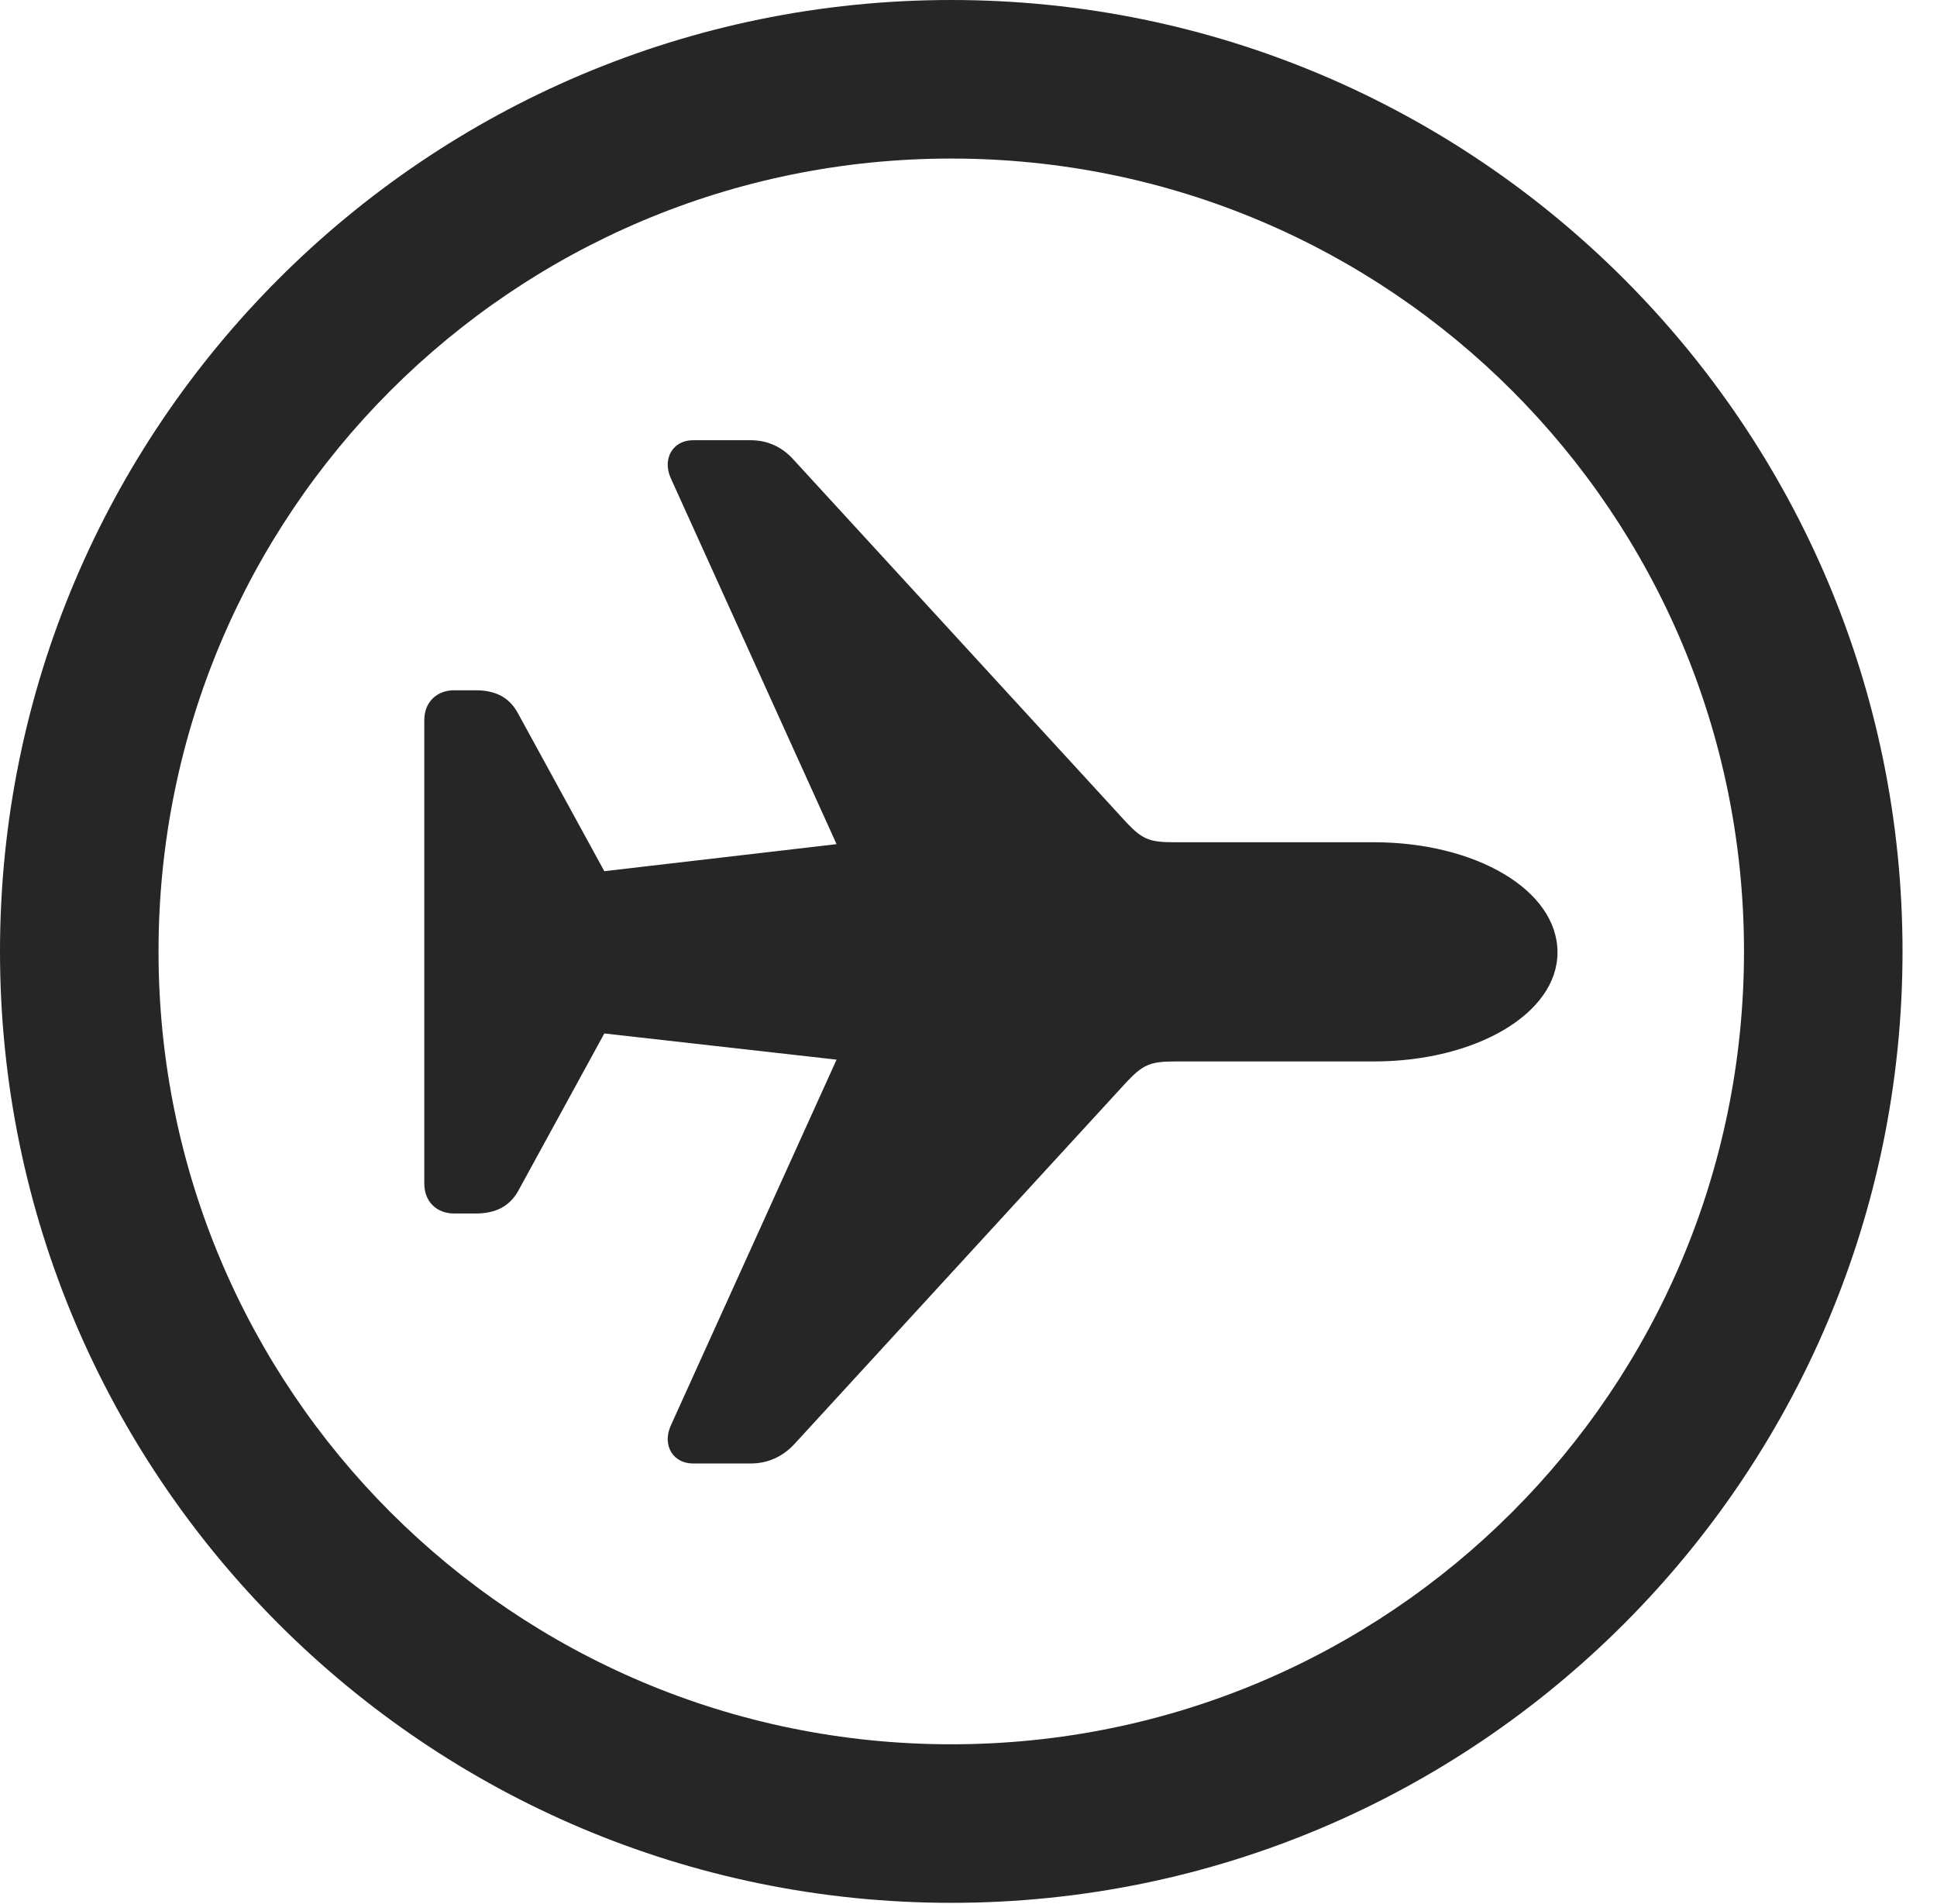 <?xml version="1.0" encoding="UTF-8"?>
<!--Generator: Apple Native CoreSVG 341-->
<!DOCTYPE svg
PUBLIC "-//W3C//DTD SVG 1.1//EN"
       "http://www.w3.org/Graphics/SVG/1.1/DTD/svg11.dtd">
<svg version="1.1" xmlns="http://www.w3.org/2000/svg" xmlns:xlink="http://www.w3.org/1999/xlink" viewBox="0 0 20.283 19.932">
 <g>
  <rect height="19.932" opacity="0" width="20.283" x="0" y="0"/>
  <path d="M9.961 19.922C15.459 19.922 19.922 15.459 19.922 9.961C19.922 4.463 15.459 0 9.961 0C4.463 0 0 4.463 0 9.961C0 15.459 4.463 19.922 9.961 19.922ZM9.961 18.262C5.371 18.262 1.66 14.551 1.66 9.961C1.66 5.371 5.371 1.66 9.961 1.66C14.551 1.66 18.262 5.371 18.262 9.961C18.262 14.551 14.551 18.262 9.961 18.262Z" fill="black" fill-opacity="0.85"/>
  <path d="M16.309 9.971C16.309 9.316 15.449 8.818 14.385 8.818L12.295 8.818C12.041 8.818 11.963 8.789 11.797 8.613L8.32 4.824C8.193 4.678 8.037 4.609 7.861 4.609L7.256 4.609C7.051 4.609 6.934 4.795 7.021 5L8.76 8.838L6.328 9.121L5.42 7.461C5.332 7.305 5.195 7.227 4.98 7.227L4.756 7.227C4.57 7.227 4.443 7.354 4.443 7.539L4.443 12.393C4.443 12.578 4.57 12.705 4.756 12.705L4.98 12.705C5.195 12.705 5.332 12.627 5.42 12.48L6.328 10.82L8.76 11.094L7.021 14.932C6.934 15.137 7.051 15.322 7.256 15.322L7.861 15.322C8.037 15.322 8.193 15.254 8.32 15.117L11.797 11.328C11.963 11.152 12.041 11.113 12.295 11.113L14.385 11.113C15.449 11.113 16.309 10.615 16.309 9.971Z" fill="black" fill-opacity="0.85"/>
 </g>
</svg>
